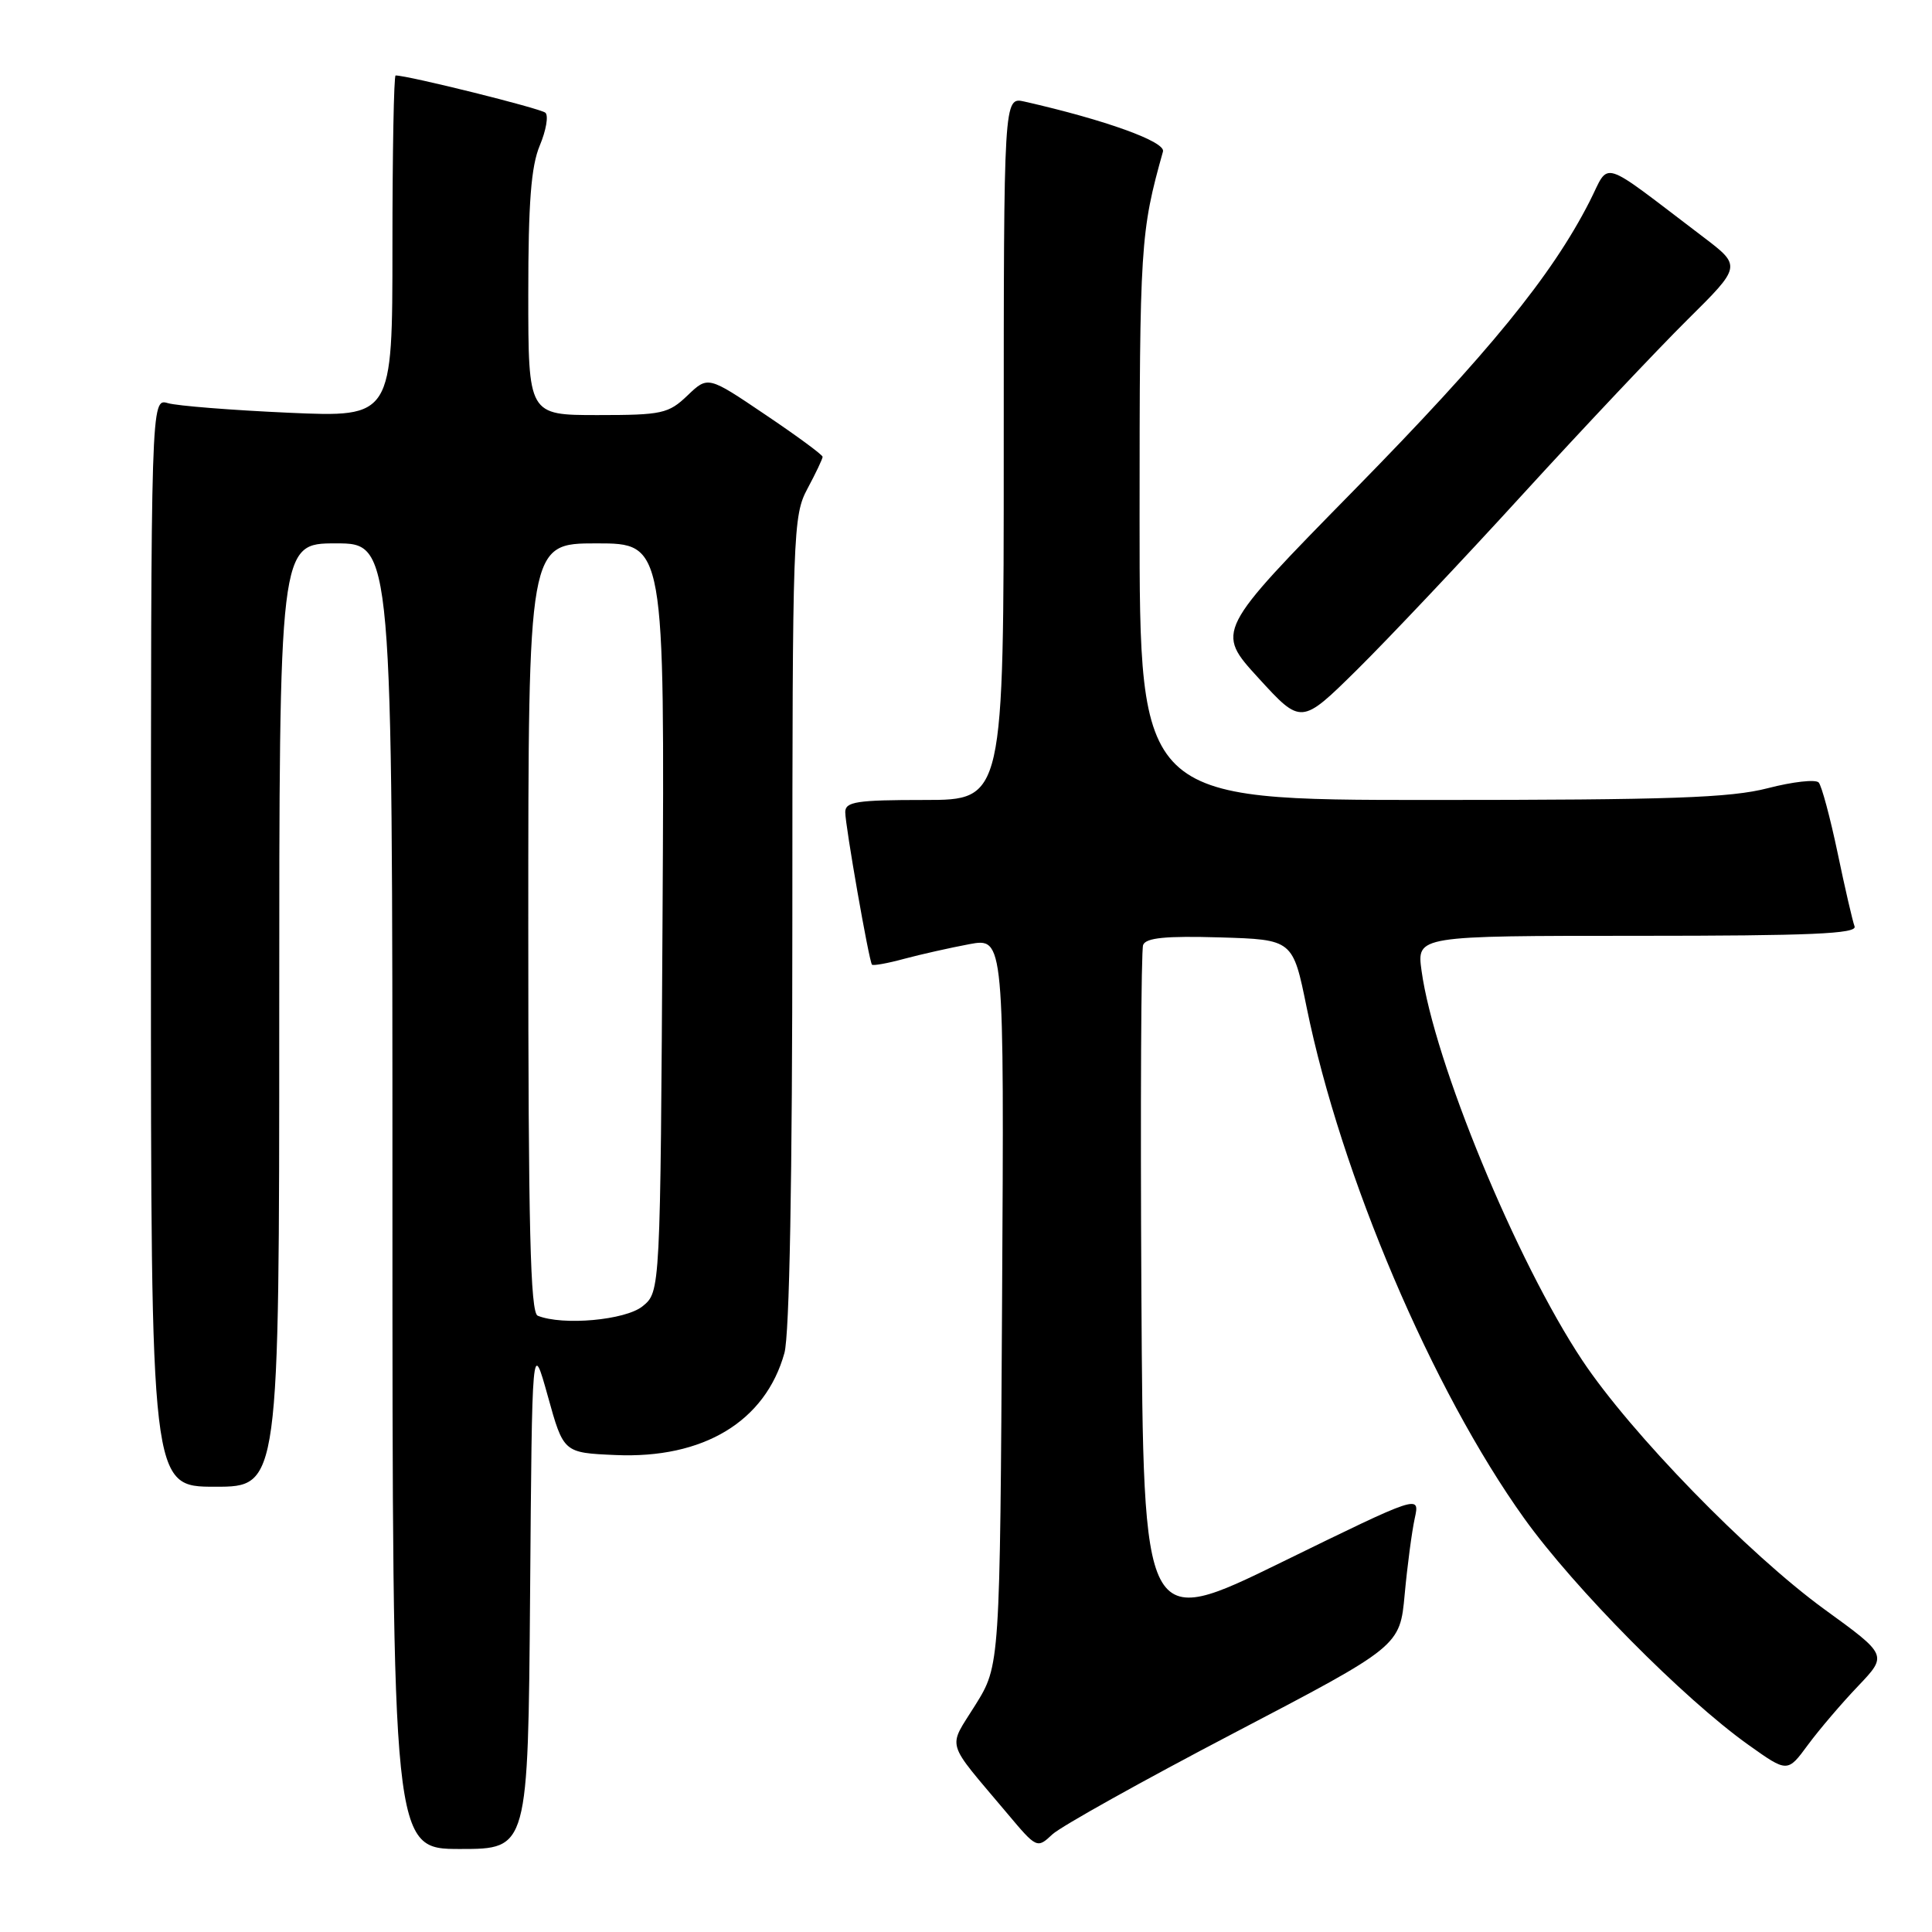 <?xml version="1.0" encoding="UTF-8" standalone="no"?>
<!DOCTYPE svg PUBLIC "-//W3C//DTD SVG 1.1//EN" "http://www.w3.org/Graphics/SVG/1.1/DTD/svg11.dtd" >
<svg xmlns="http://www.w3.org/2000/svg" xmlns:xlink="http://www.w3.org/1999/xlink" version="1.1" viewBox="0 0 256 256">
 <g >
 <path fill="currentColor"
d=" M 70.24 211.25 C 70.50 177.50 70.50 177.50 72.59 185.00 C 74.67 192.50 74.67 192.50 81.56 192.80 C 93.21 193.31 101.42 188.35 103.94 179.28 C 104.61 176.86 104.99 156.24 104.99 121.99 C 105.00 70.39 105.07 68.34 107.00 64.74 C 108.10 62.69 109.00 60.79 109.00 60.53 C 109.00 60.27 105.58 57.75 101.40 54.94 C 93.81 49.81 93.81 49.81 91.10 52.40 C 88.58 54.81 87.73 55.00 79.20 55.00 C 70.00 55.00 70.00 55.00 70.00 38.97 C 70.00 26.87 70.37 22.04 71.52 19.29 C 72.36 17.29 72.70 15.33 72.27 14.94 C 71.66 14.37 54.08 10.00 52.42 10.00 C 52.19 10.00 52.00 20.19 52.00 32.65 C 52.00 55.30 52.00 55.30 38.25 54.69 C 30.69 54.35 23.49 53.78 22.25 53.42 C 20.00 52.77 20.00 52.77 20.00 124.88 C 20.00 197.00 20.00 197.00 28.50 197.00 C 37.00 197.00 37.00 197.00 37.00 134.50 C 37.00 72.00 37.00 72.00 44.50 72.00 C 52.00 72.00 52.00 72.00 52.00 158.50 C 52.00 245.00 52.00 245.00 60.99 245.00 C 69.97 245.00 69.97 245.00 70.24 211.25 Z  M 163.50 229.64 C 185.50 218.13 185.50 218.13 186.13 211.24 C 186.48 207.45 187.08 202.93 187.46 201.19 C 188.15 198.04 188.15 198.04 169.83 207.00 C 151.50 215.97 151.50 215.97 151.24 171.24 C 151.10 146.63 151.20 125.92 151.47 125.21 C 151.84 124.26 154.46 124.00 161.64 124.21 C 171.31 124.50 171.31 124.50 173.14 133.50 C 177.68 155.76 189.78 184.19 201.97 201.20 C 208.60 210.45 223.10 225.10 231.67 231.20 C 236.85 234.89 236.85 234.89 239.57 231.19 C 241.07 229.16 244.06 225.66 246.21 223.41 C 250.11 219.31 250.11 219.31 241.77 213.26 C 231.64 205.89 216.08 189.90 209.66 180.25 C 200.92 167.10 190.01 140.65 188.36 128.61 C 187.73 124.00 187.73 124.00 216.97 124.00 C 239.95 124.00 246.11 123.73 245.74 122.75 C 245.48 122.06 244.46 117.67 243.49 113.00 C 242.51 108.33 241.38 104.13 240.99 103.69 C 240.60 103.24 237.56 103.58 234.24 104.44 C 229.28 105.72 221.37 106.00 189.61 106.00 C 151.00 106.00 151.00 106.00 151.00 68.72 C 151.00 32.45 151.11 30.74 154.10 20.08 C 154.47 18.78 146.46 15.89 135.75 13.46 C 133.00 12.84 133.00 12.84 133.00 59.42 C 133.00 106.00 133.00 106.00 122.50 106.00 C 113.52 106.00 112.00 106.23 112.00 107.61 C 112.00 109.40 115.14 127.32 115.54 127.82 C 115.68 127.99 117.60 127.65 119.80 127.05 C 122.00 126.46 125.88 125.59 128.43 125.11 C 133.06 124.25 133.06 124.25 132.78 172.46 C 132.50 220.68 132.50 220.68 129.24 225.92 C 125.56 231.84 125.13 230.38 133.45 240.27 C 137.37 244.94 137.42 244.96 139.45 243.06 C 140.58 242.01 151.40 235.97 163.50 229.64 Z  M 201.77 65.50 C 209.81 56.70 219.63 46.30 223.58 42.38 C 230.77 35.26 230.77 35.26 225.66 31.38 C 211.65 20.75 213.39 21.29 210.63 26.70 C 205.60 36.56 197.27 46.76 179.43 64.94 C 161.08 83.64 161.08 83.64 166.75 89.84 C 172.42 96.04 172.42 96.04 179.79 88.77 C 183.84 84.77 193.74 74.30 201.77 65.50 Z  M 71.25 174.34 C 70.27 173.94 70.00 162.71 70.00 122.92 C 70.00 72.00 70.00 72.00 79.04 72.00 C 88.07 72.00 88.07 72.00 87.79 121.59 C 87.50 171.18 87.50 171.18 85.14 173.09 C 82.87 174.93 74.57 175.68 71.25 174.34 Z "/>
</g>
</svg>